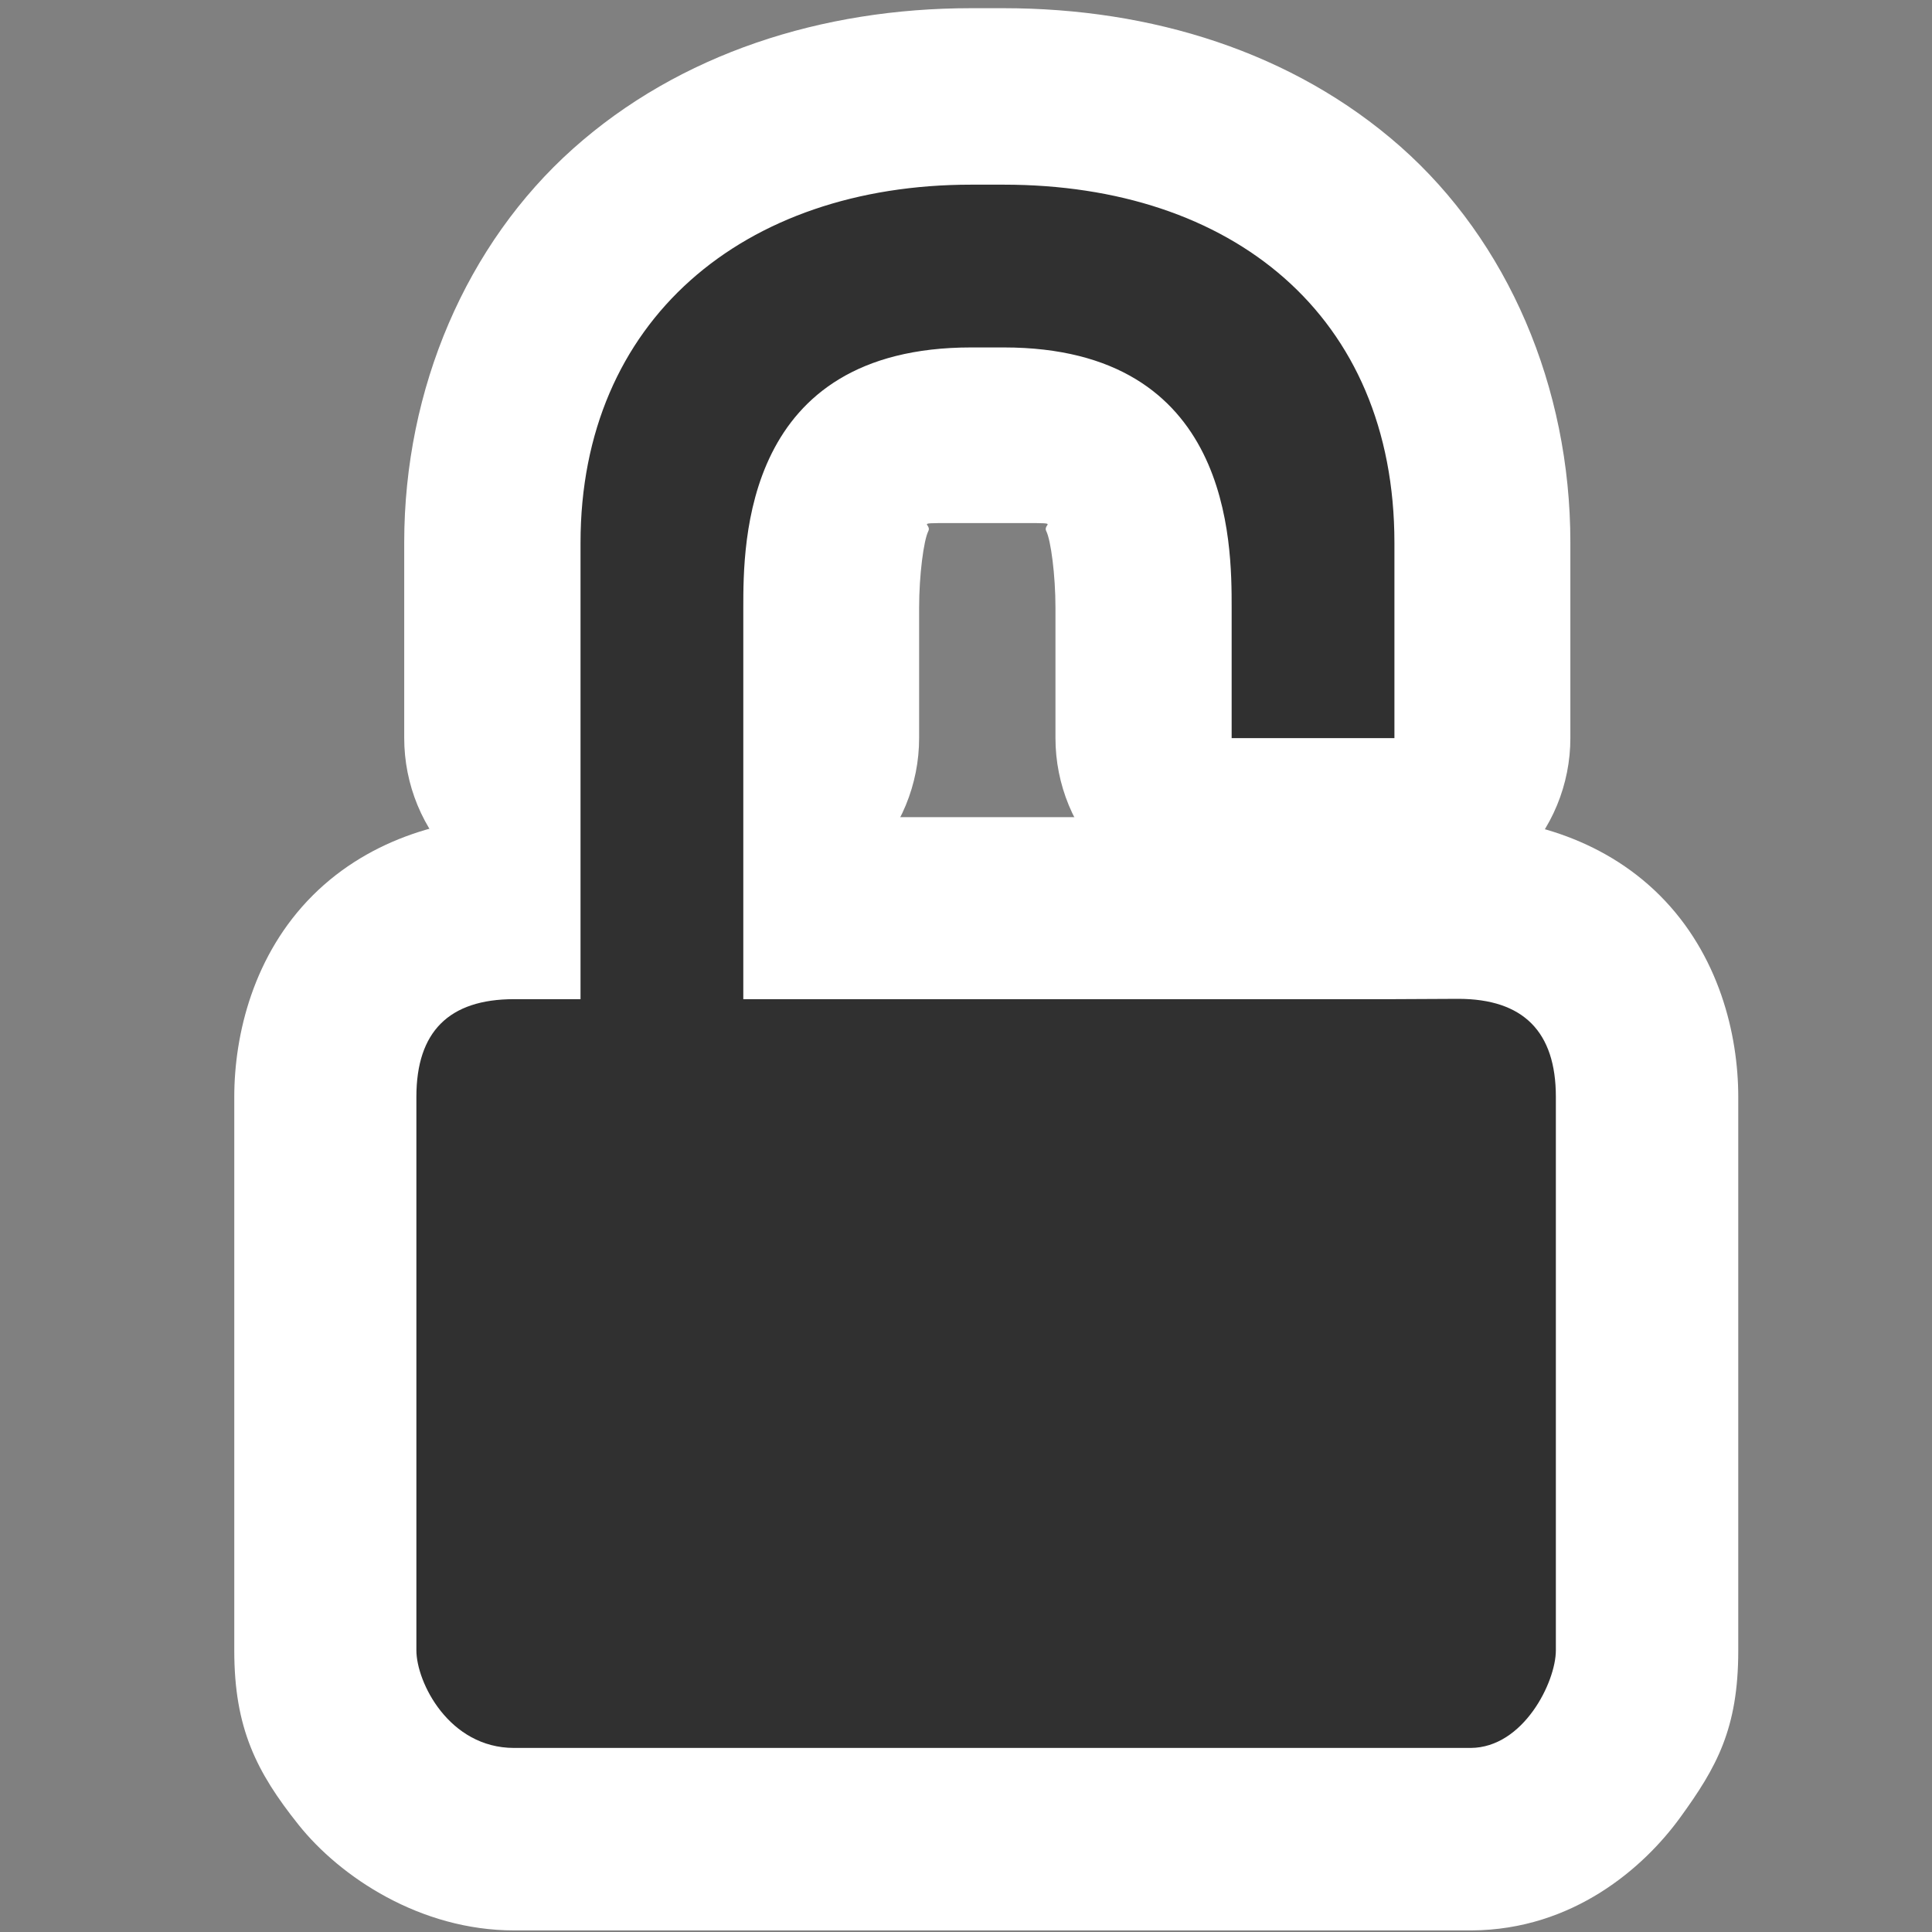<?xml version="1.0" encoding="UTF-8" standalone="no"?>
<!-- Created with Inkscape (http://www.inkscape.org/) -->

<svg
   xmlns:dc="http://purl.org/dc/elements/1.1/"
   xmlns:cc="http://creativecommons.org/ns#"
   xmlns:rdf="http://www.w3.org/1999/02/22-rdf-syntax-ns#"
   xmlns:svg="http://www.w3.org/2000/svg"
   xmlns="http://www.w3.org/2000/svg"
   xmlns:sodipodi="http://sodipodi.sourceforge.net/DTD/sodipodi-0.dtd"
   xmlns:inkscape="http://www.inkscape.org/namespaces/inkscape"
   width="48px"
   height="48px"
   id="svg3465"
   sodipodi:version="0.32"
   inkscape:version="0.48.3.1 r9886"
   sodipodi:docname="security-low.svg"
   inkscape:output_extension="org.inkscape.output.svg.inkscape"
   sodipodi:modified="true"
   version="1.1">
  <rect width="100%" height="100%" fill="#808080" stroke="none"/>
  <defs
     id="defs3467">
    <inkscape:perspective
       sodipodi:type="inkscape:persp3d"
       inkscape:vp_x="0 : 24 : 1"
       inkscape:vp_y="0 : 1000 : 0"
       inkscape:vp_z="48 : 24 : 1"
       inkscape:persp3d-origin="24 : 16 : 1"
       id="perspective9" />
  </defs>
  <sodipodi:namedview
     id="base"
     pagecolor="#ffffff"
     bordercolor="#666666"
     borderopacity="1.0"
     inkscape:pageopacity="0.0"
     inkscape:pageshadow="2"
     inkscape:zoom="11.166395"
     inkscape:cx="14.661401"
     inkscape:cy="21.787116"
     inkscape:current-layer="layer1"
     showgrid="true"
     inkscape:grid-bbox="true"
     inkscape:document-units="px"
     inkscape:grid-points="true"
     inkscape:window-width="1598"
     inkscape:window-height="879"
     inkscape:window-x="0"
     inkscape:window-y="0"
     inkscape:window-maximized="1" />
  <g
     id="layer1"
     inkscape:label="Layer 1"
     inkscape:groupmode="layer">
    <path
       sodipodi:type="inkscape:offset"
       inkscape:radius="5.3965158"
       inkscape:original="M 24.03125 -0.03125 C 17.03125 -0.031249999 12.03125 4.1426554 12.03125 10.96875 L 12.03125 16.96875 L 17.03125 16.96875 L 17.03125 12.96875 C 17.03125 10.96875 17.03125 4.96875 24.03125 4.96875 L 25.03125 4.96875 C 32.03125 4.9687499 32.03125 10.96875 32.03125 12.96875 L 32.03125 16.96875 L 37.03125 16.96875 L 37.03125 10.96875 C 37.031248 3.9687504 32.03125 -0.03125 25.03125 -0.03125 L 24.03125 -0.03125 z "
       style="opacity:1;fill:#ffffff;fill-opacity:1;fill-rule:nonzero;stroke:none;stroke-width:1;stroke-linecap:butt;stroke-linejoin:miter;marker:none;marker-start:none;marker-mid:none;marker-end:none;stroke-miterlimit:10;stroke-dasharray:none;stroke-dashoffset:0;stroke-opacity:1;visibility:visible;display:block;overflow:visible"
       id="path2388"
       d="M 24.031,-5.438 C 19.459,-5.438 15.086,-4.047 11.812,-1.125 C 8.539,1.797 6.625,6.238 6.625,10.969 L 6.625,16.969 C 6.623,18.403 7.191,19.78 8.206,20.794 C 9.22,21.809 10.597,22.377 12.031,22.375 L 17.031,22.375 C 18.466,22.377 19.842,21.809 20.857,20.794 C 21.871,19.78 22.44,18.403 22.438,16.969 L 22.438,12.969 C 22.438,11.969 22.579,10.904 22.719,10.625 C 22.858,10.346 22.073,10.375 24.031,10.375 L 25.031,10.375 C 26.989,10.375 26.204,10.346 26.344,10.625 C 26.483,10.904 26.625,11.969 26.625,12.969 L 26.625,16.969 C 26.623,18.403 27.191,19.78 28.206,20.794 C 29.22,21.809 30.597,22.377 32.031,22.375 L 37.031,22.375 C 38.466,22.377 39.842,21.809 40.857,20.794 C 41.871,19.78 42.44,18.403 42.438,16.969 L 42.438,10.969 C 42.437,6.184 40.519,1.725 37.219,-1.188 C 33.918,-4.1 29.559,-5.438 25.031,-5.438 L 24.031,-5.438 z"
       transform="matrix(0.809,0,0,0.809,4.683,4.603)" />
    <path
       sodipodi:type="inkscape:offset"
       inkscape:radius="5.5783129"
       inkscape:original="M 10 25 C 8 25 7 26 7 28 L 7 45 C 7 45.980326 8 48 10 48 L 39.375 48 C 40.990986 47.990546 42 45.980324 42 45 L 42 28 C 42 26 41 25 39 25 L 37 25 L 12 25 L 10 25 z "
       style="opacity:1;fill:#ffffff;fill-opacity:1;fill-rule:nonzero;stroke:none;stroke-width:1;stroke-linecap:butt;stroke-linejoin:miter;marker:none;marker-start:none;marker-mid:none;marker-end:none;stroke-miterlimit:10;stroke-dasharray:none;stroke-dashoffset:0;stroke-opacity:1;visibility:visible;display:block;overflow:visible"
       id="path2384"
       d="M 10,19.406 C 8.07,19.406 5.627,19.998 3.812,21.812 C 1.998,23.627 1.406,26.07 1.406,28 L 1.406,45 C 1.406,47.387 2.09,48.731 3.375,50.344 C 4.66,51.957 7.122,53.594 10,53.594 L 39.375,53.594 C 39.385,53.594 39.396,53.594 39.406,53.594 C 42.52,53.576 44.696,51.665 45.812,50.125 C 46.929,48.585 47.594,47.404 47.594,45 L 47.594,28 C 47.594,26.07 47.002,23.627 45.188,21.812 C 43.373,19.998 40.93,19.406 39,19.406 L 37,19.406 L 12,19.406 L 10,19.406 z"
       transform="matrix(0.809,0,0,0.809,4.683,4.603)" />
    <path
       style="opacity:1;fill:#303030;fill-opacity:1;fill-rule:nonzero;stroke:none;stroke-width:1;stroke-linecap:butt;stroke-linejoin:miter;marker:none;marker-start:none;marker-mid:none;marker-end:none;stroke-miterlimit:10;stroke-dasharray:none;stroke-dashoffset:0;stroke-opacity:1;visibility:visible;display:block;overflow:visible"
       d="M 14.389,24.824 L 12.772,24.824 C 11.154,24.824 10.345,25.633 10.345,27.25 L 10.345,41.001 C 10.345,41.794 11.154,43.427 12.772,43.427 L 36.539,43.427 C 37.846,43.42 38.655,41.794 38.655,41.001 L 38.655,27.25 C 38.655,25.633 37.846,24.816 36.228,24.816 L 34.611,24.824 L 14.389,24.824 z M 30.566,24.824 L 18.434,24.824 L 30.566,24.824 z"
       id="path2086"
       inkscape:r_cx="true"
       inkscape:r_cy="true"
       sodipodi:nodetypes="cccccccccccccc" />
    <path
       style="fill:#303030;fill-opacity:1;fill-rule:nonzero;stroke:none;stroke-width:1;marker:none;visibility:visible;display:block;overflow:visible"
       d="m 34.644,18.338 0,-4.853 c 0,-5.662 -4.044,-8.897 -9.706,-8.897 l -0.809,0 c -5.662,0 -9.706,3.376 -9.706,8.897 l 0,12.197 4.044,0 0,-10.579 c 0,-1.618 0,-6.471 5.662,-6.471 l 0.809,0 c 5.662,0 5.662,4.853 5.662,6.471 l 0,3.235 z"
       id="path2161"
       inkscape:r_cx="true"
       inkscape:r_cy="true"
       sodipodi:nodetypes="ccsccccccsccc"
       inkscape:connector-curvature="0" />
  </g>
</svg>

